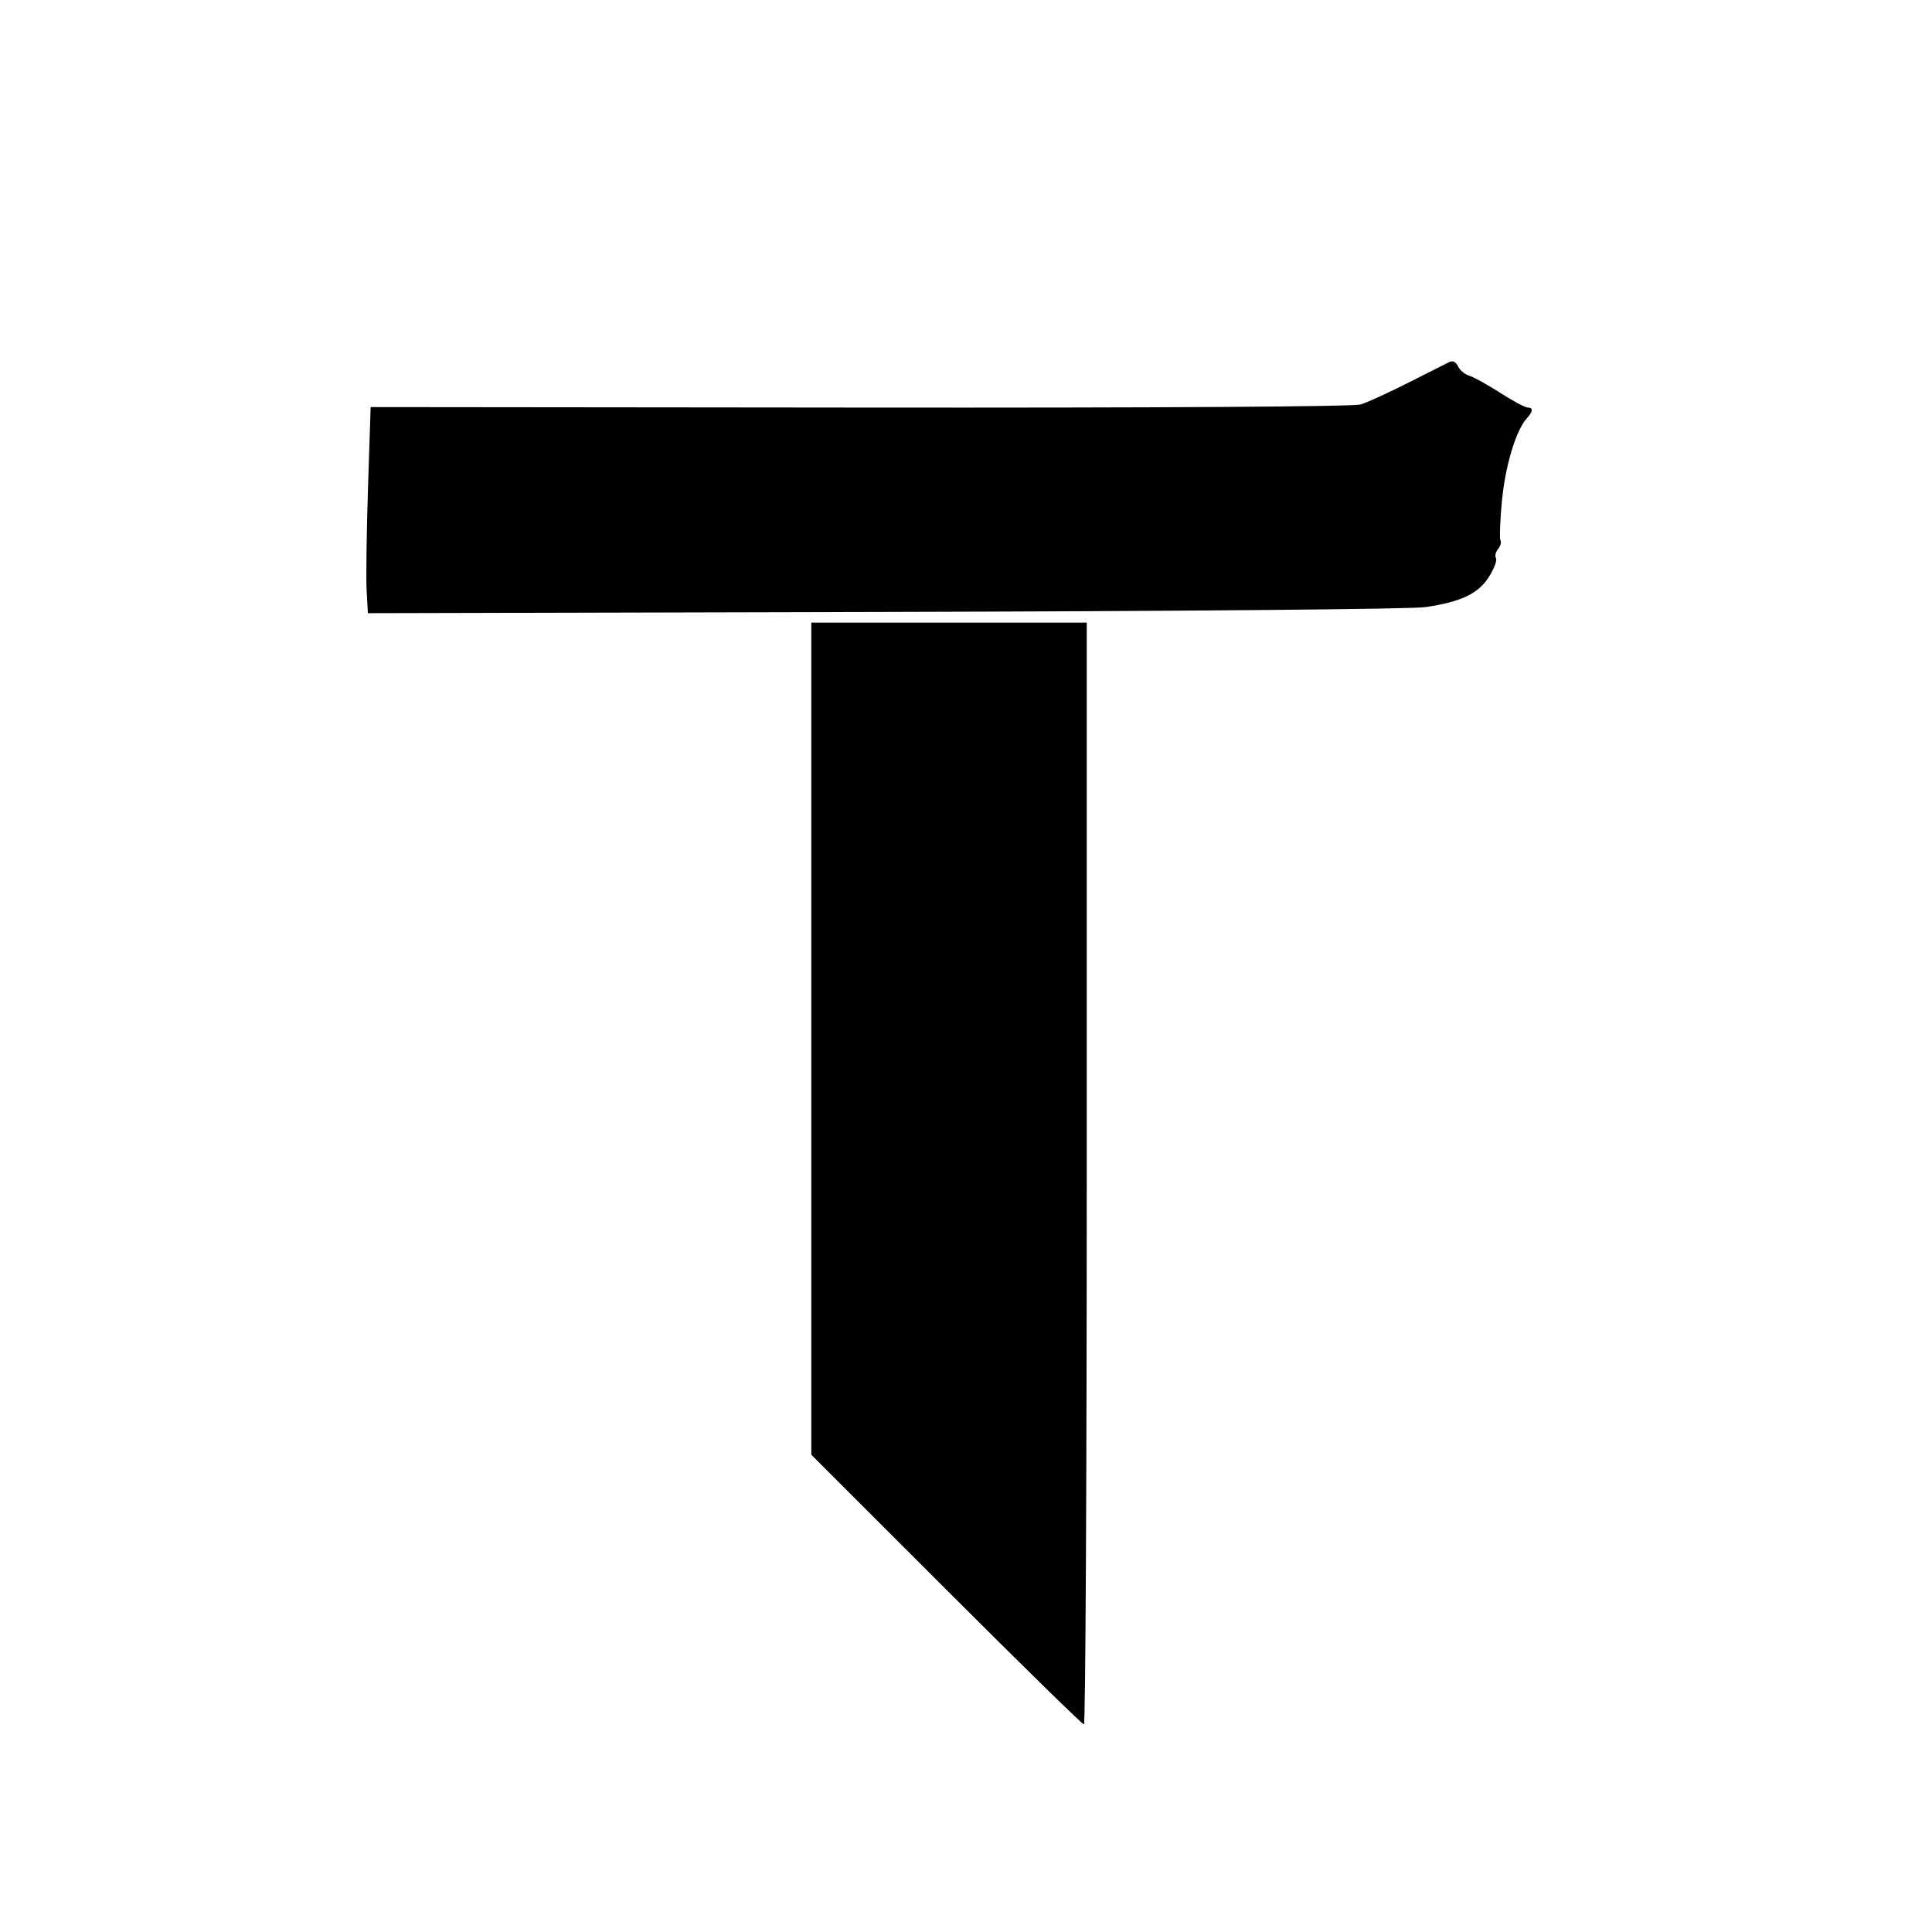 <svg xmlns="http://www.w3.org/2000/svg" width="512" height="512" viewBox="0 0 512 512" version="1.1">
	<path d="M 384 95.978 C 383.175 96.395, 378.277 98.869, 373.115 101.476 C 367.953 104.084, 362.328 106.649, 360.615 107.177 C 358.683 107.773, 308.286 108.089, 227.863 108.009 L 98.225 107.880 97.527 129.190 C 97.143 140.910, 96.980 153.200, 97.164 156.500 L 97.500 162.500 234.500 162.168 C 313.403 161.976, 374.170 161.435, 377.796 160.891 C 387.293 159.467, 391.775 157.317, 394.611 152.824 C 395.965 150.680, 396.792 148.473, 396.450 147.919 C 396.108 147.365, 396.355 146.277, 397 145.500 C 397.645 144.723, 397.934 143.703, 397.644 143.233 C 397.353 142.762, 397.522 138.078, 398.019 132.823 C 398.902 123.492, 401.714 114.105, 404.579 110.921 C 406.309 108.999, 406.391 108, 404.820 108 C 404.171 108, 400.908 106.246, 397.570 104.103 C 394.231 101.959, 390.552 99.924, 389.393 99.581 C 388.234 99.237, 386.884 98.115, 386.393 97.088 C 385.802 95.852, 384.993 95.476, 384 95.978 M 215 275.255 L 215 385.510 250.755 421.255 C 270.420 440.915, 286.845 457, 287.255 457 C 287.665 457, 288 391.300, 288 311 L 288 165 251.500 165 L 215 165 215 275.255" stroke="none" fill="black" fill-rule="evenodd"/>
</svg>